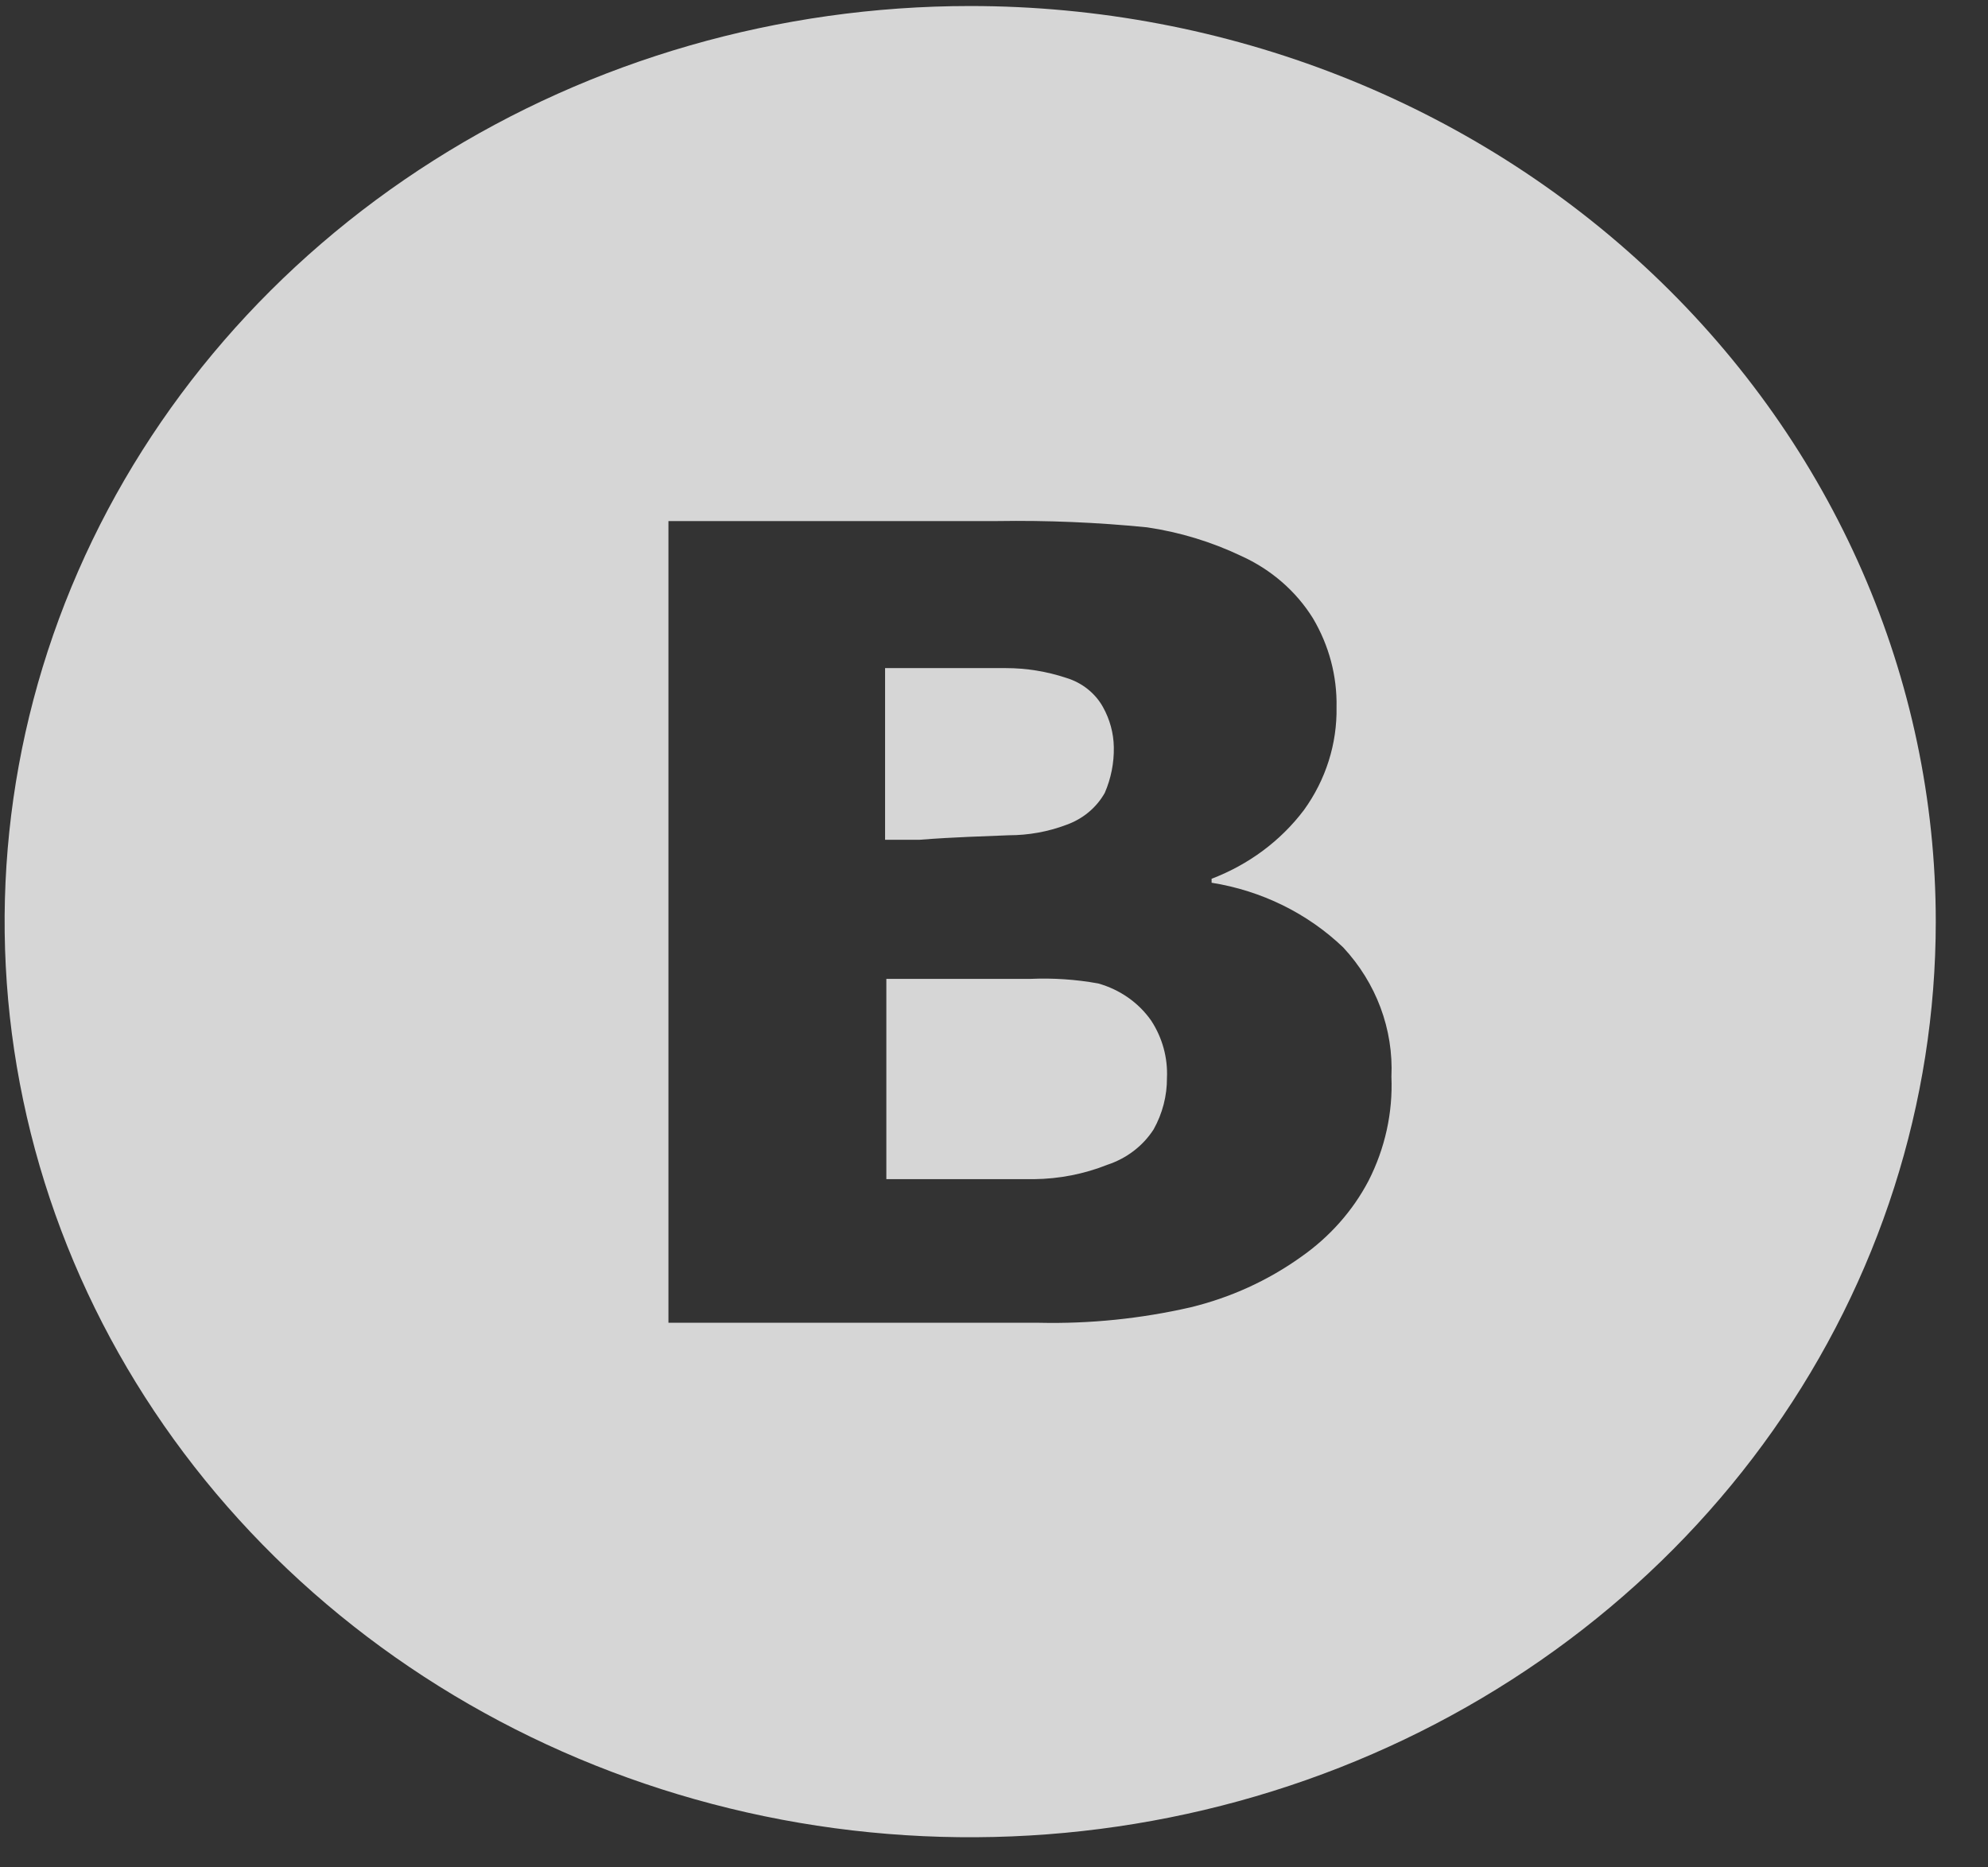<svg width="33" height="31" viewBox="0 0 33 31" fill="none" xmlns="http://www.w3.org/2000/svg">
<rect x="0" y="0" width="33" height="31" fill="#333333" stroke="none"/>
<path d="M16.746 13.866C17.072 13.866 17.395 13.808 17.698 13.694C17.973 13.597 18.201 13.408 18.339 13.162C18.443 12.922 18.494 12.663 18.489 12.402C18.485 12.17 18.423 11.943 18.309 11.738C18.18 11.506 17.96 11.332 17.698 11.253C17.376 11.146 17.037 11.091 16.696 11.091H14.692V13.941H15.263C15.854 13.894 16.345 13.884 16.746 13.866Z" fill="white" fill-opacity="0.8"/>
<path d="M18.229 16.326C17.859 16.259 17.483 16.234 17.107 16.25H14.713V19.575H17.167C17.583 19.57 17.995 19.49 18.379 19.337C18.7 19.232 18.973 19.024 19.15 18.748C19.297 18.485 19.373 18.191 19.371 17.893C19.386 17.559 19.295 17.228 19.11 16.944C18.902 16.646 18.59 16.427 18.229 16.326Z" fill="white" fill-opacity="0.8"/>
<path d="M16.105 0.1C12.935 0.1 9.836 0.991 7.2 2.662C4.564 4.332 2.51 6.706 1.297 9.483C0.084 12.261 -0.234 15.317 0.385 18.265C1.003 21.214 2.53 23.922 4.771 26.048C7.013 28.174 9.869 29.621 12.978 30.208C16.087 30.794 19.31 30.493 22.238 29.343C25.167 28.192 27.671 26.244 29.432 23.745C31.193 21.245 32.133 18.306 32.133 15.3C32.133 11.269 30.444 7.403 27.438 4.552C24.433 1.701 20.356 0.1 16.105 0.1ZM22.716 19.604C22.454 20.103 22.069 20.536 21.595 20.867C21.048 21.258 20.425 21.542 19.761 21.703C18.938 21.891 18.093 21.978 17.247 21.959H11.096V8.65H16.556C17.385 8.637 18.215 8.672 19.04 8.754C19.584 8.834 20.111 8.995 20.603 9.229C21.1 9.454 21.516 9.815 21.795 10.265C22.061 10.714 22.196 11.222 22.186 11.738C22.197 12.347 22.008 12.945 21.645 13.447C21.259 13.959 20.727 14.354 20.112 14.588V14.654C20.941 14.786 21.704 15.161 22.296 15.727C22.846 16.318 23.133 17.087 23.097 17.875C23.122 18.472 22.991 19.065 22.716 19.604Z" fill="white" fill-opacity="0.8"/>
</svg>

